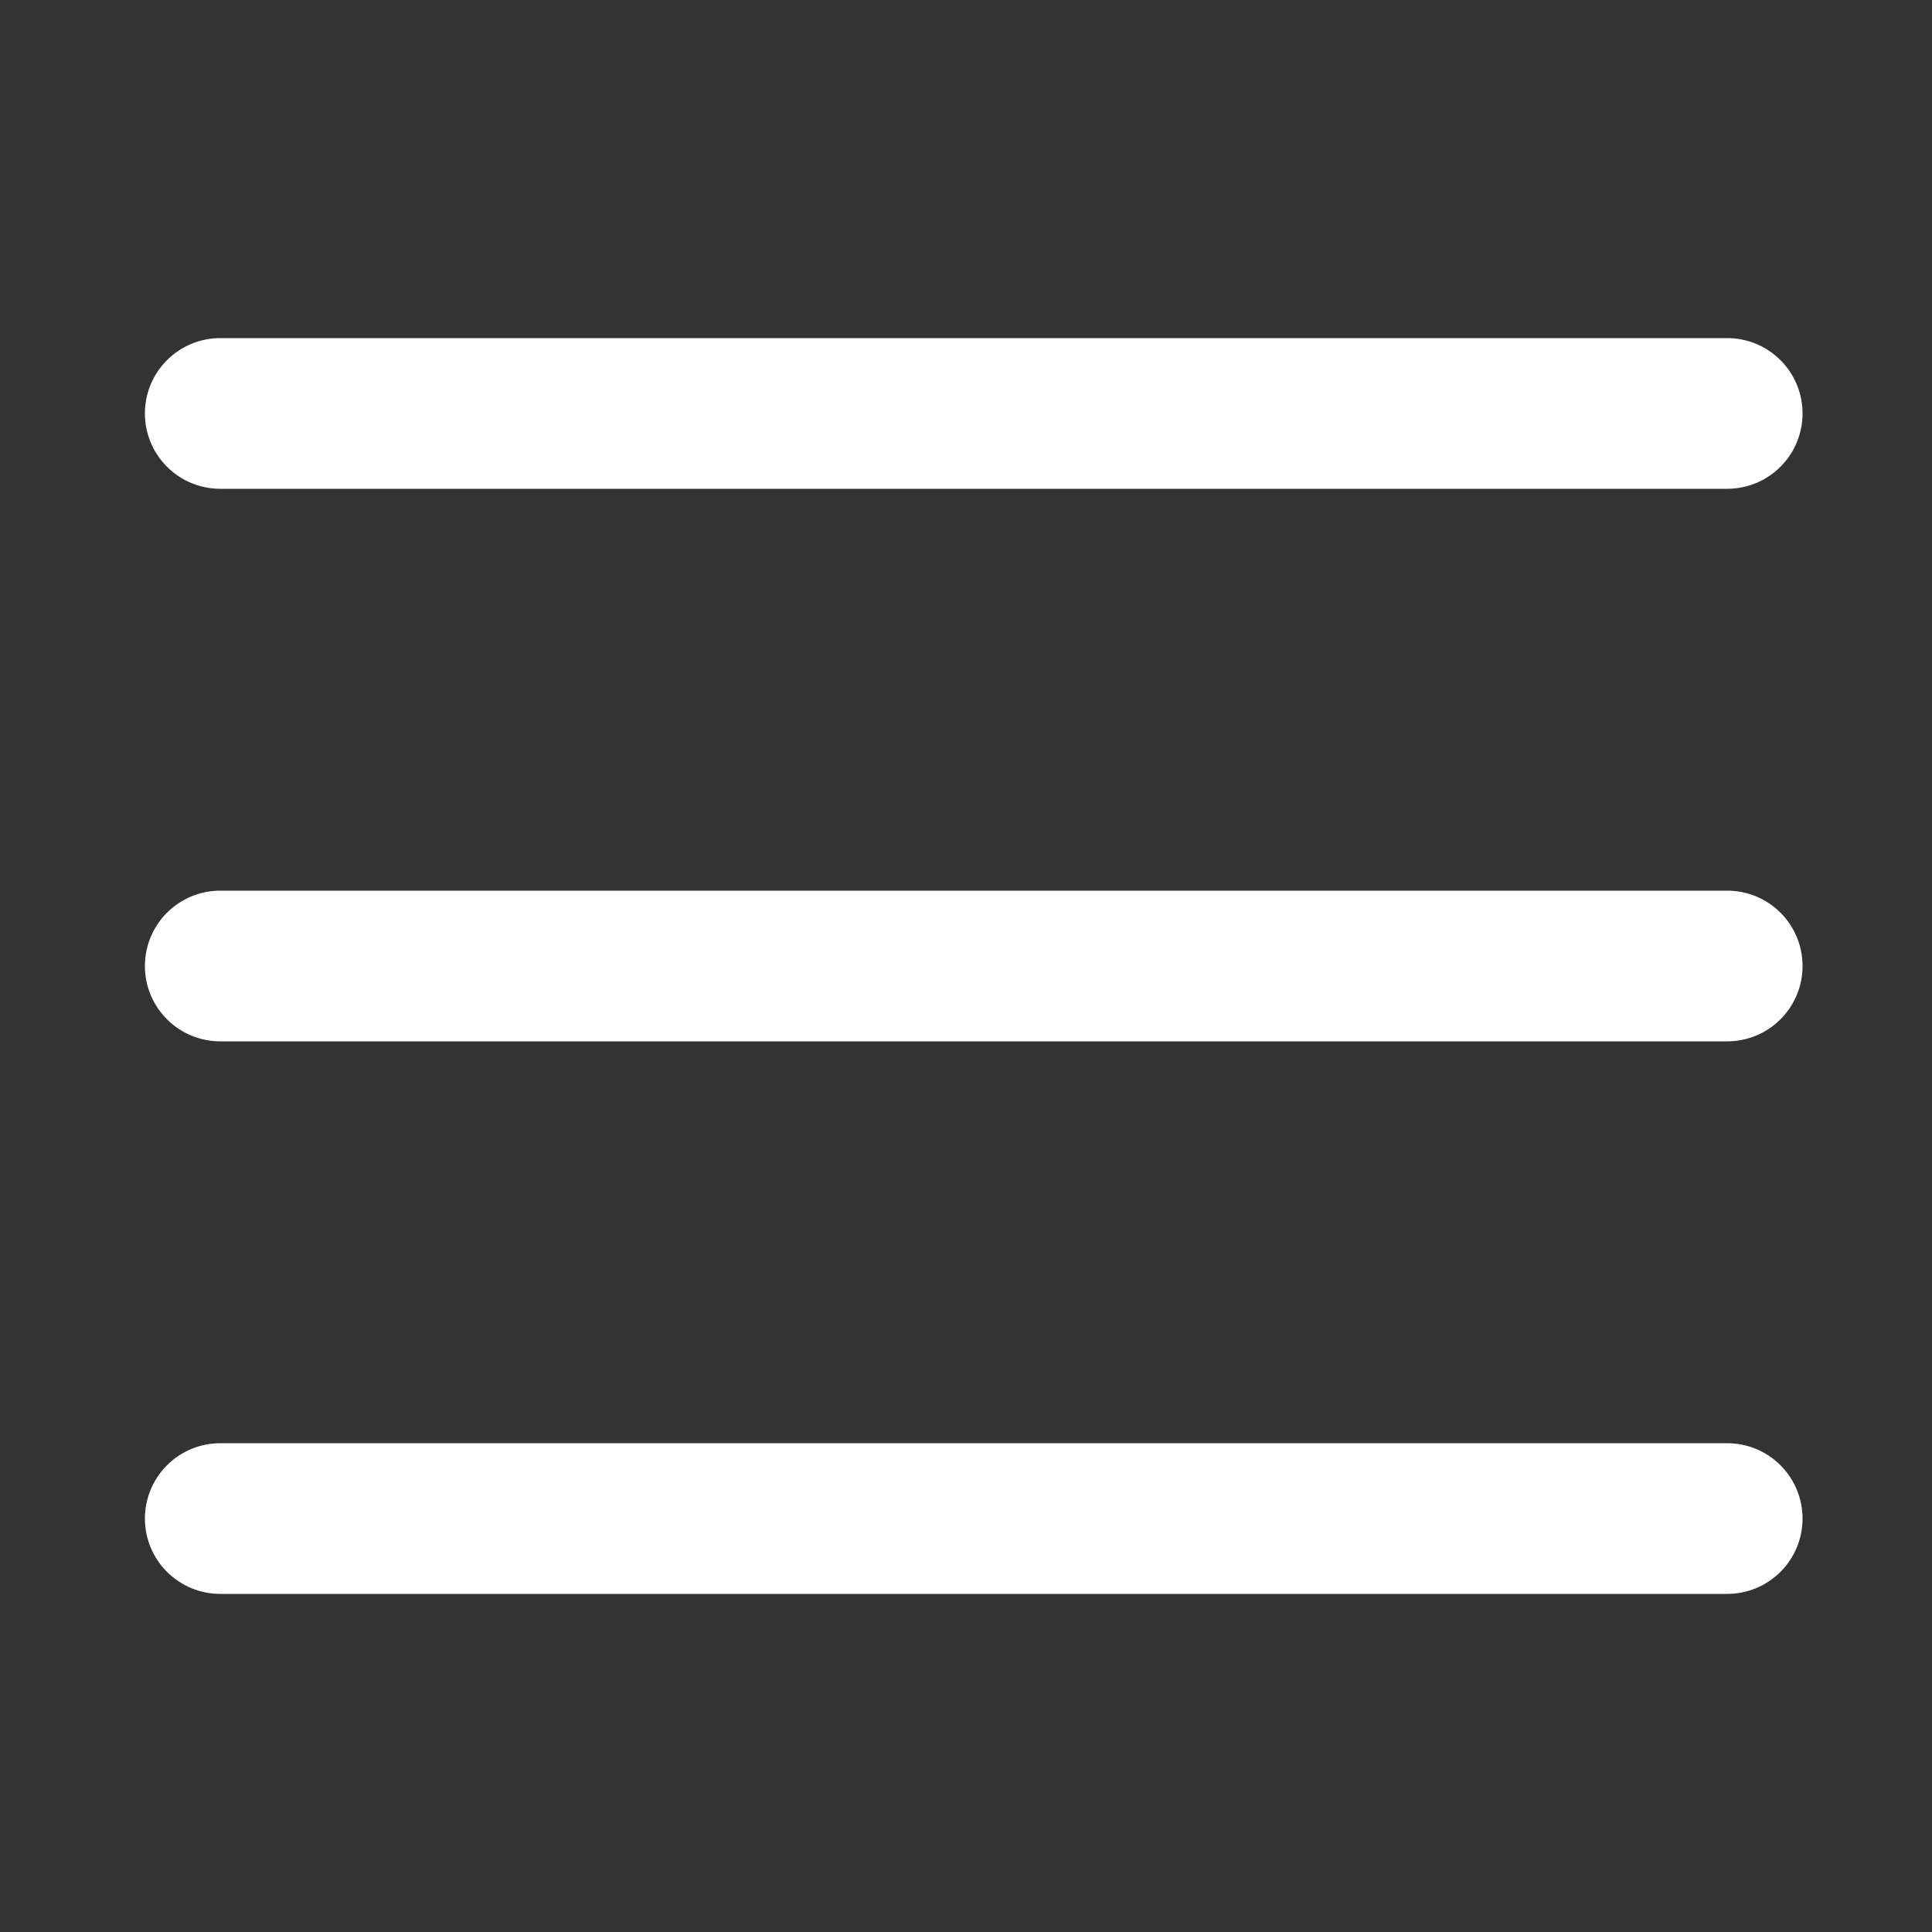 <svg width="40" height="40" viewBox="0 0 40 40" fill="none" xmlns="http://www.w3.org/2000/svg">
<rect x="0" y="0" width="40" height="40" fill="#333333" stroke="none"/>
<path d="M3 8.56C3 8.146 3.164 7.749 3.457 7.457C3.749 7.164 4.146 7 4.56 7H35.76C36.174 7 36.571 7.164 36.863 7.457C37.156 7.749 37.32 8.146 37.32 8.56C37.32 8.974 37.156 9.371 36.863 9.663C36.571 9.956 36.174 10.12 35.76 10.12H4.56C4.146 10.12 3.749 9.956 3.457 9.663C3.164 9.371 3 8.974 3 8.56ZM3 20C3 19.586 3.164 19.189 3.457 18.897C3.749 18.604 4.146 18.44 4.56 18.44H35.76C36.174 18.44 36.571 18.604 36.863 18.897C37.156 19.189 37.32 19.586 37.32 20C37.32 20.414 37.156 20.811 36.863 21.103C36.571 21.396 36.174 21.56 35.76 21.56H4.56C4.146 21.56 3.749 21.396 3.457 21.103C3.164 20.811 3 20.414 3 20ZM3 31.44C3 31.026 3.164 30.63 3.457 30.337C3.749 30.044 4.146 29.88 4.56 29.88H35.76C36.174 29.88 36.571 30.044 36.863 30.337C37.156 30.63 37.32 31.026 37.32 31.44C37.32 31.854 37.156 32.251 36.863 32.543C36.571 32.836 36.174 33 35.76 33H4.56C4.146 33 3.749 32.836 3.457 32.543C3.164 32.251 3 31.854 3 31.44Z" fill="white"/>
</svg>
